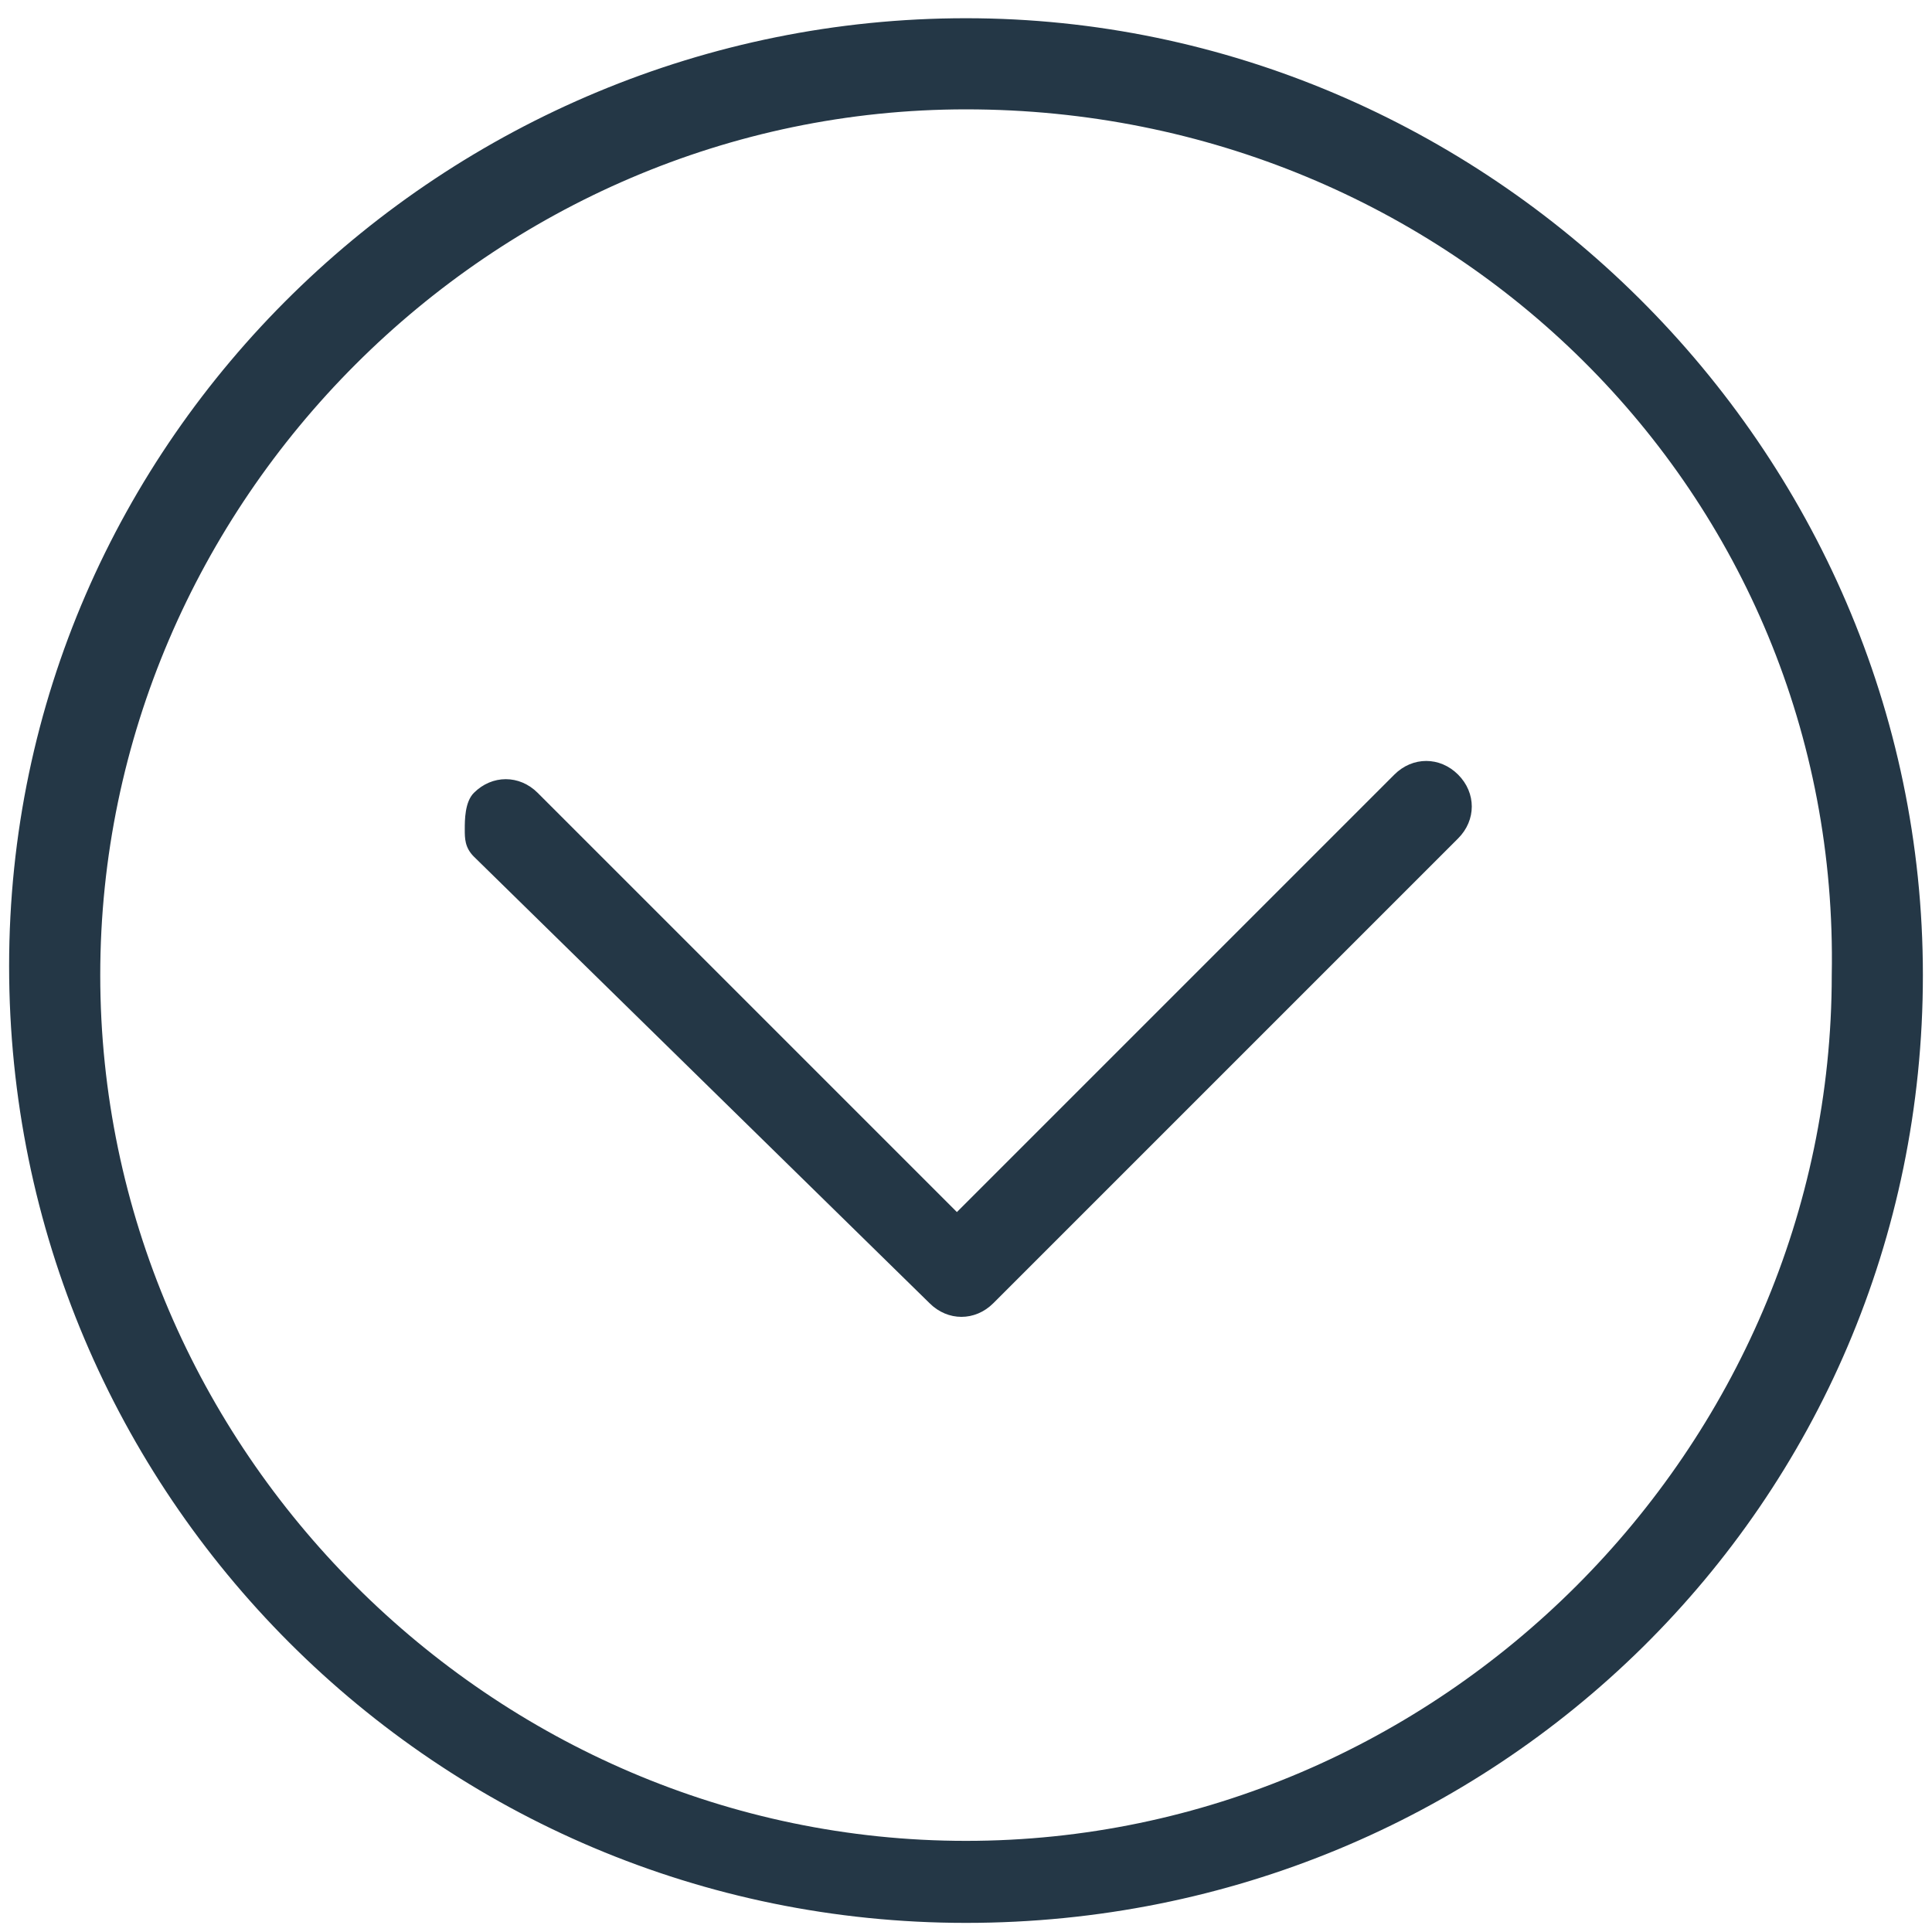 <?xml version="1.0" encoding="utf-8"?>
<!-- Generator: Adobe Illustrator 24.0.0, SVG Export Plug-In . SVG Version: 6.00 Build 0)  -->
<svg version="1.1" id="Layer_1" xmlns="http://www.w3.org/2000/svg" xmlns:xlink="http://www.w3.org/1999/xlink" x="0px" y="0px"
	 viewBox="0 0 21.2 21.2" style="enable-background:new 0 0 21.2 21.2;" xml:space="preserve">
<style type="text/css">
	.st1{fill:#243746;}
</style>
<g>
	<path class="st1" d="M10.6,21.1c-5.8,0-10.5-4.7-10.5-10.5S4.9,0.2,10.6,0.2s10.5,4.7,10.5,10.5S16.4,21.1,10.6,21.1z M10.6,1.2
		c-5.2,0-9.5,4.3-9.5,9.5s4.3,9.5,9.5,9.5s9.5-4.3,9.5-9.5C20.2,5.4,15.9,1.2,10.6,1.2z"/>
</g>
<g>
	<path class="st1" d="M5.1,9.1c0-0.1,0-0.3,0.1-0.4c0.2-0.2,0.5-0.2,0.7,0l4.6,4.6l4.8-4.8c0.2-0.2,0.5-0.2,0.7,0
		c0.2,0.2,0.2,0.5,0,0.7l-5.1,5.1c-0.2,0.2-0.5,0.2-0.7,0l-5-4.9C5.1,9.3,5.1,9.2,5.1,9.1z"/>
</g>
</svg>
